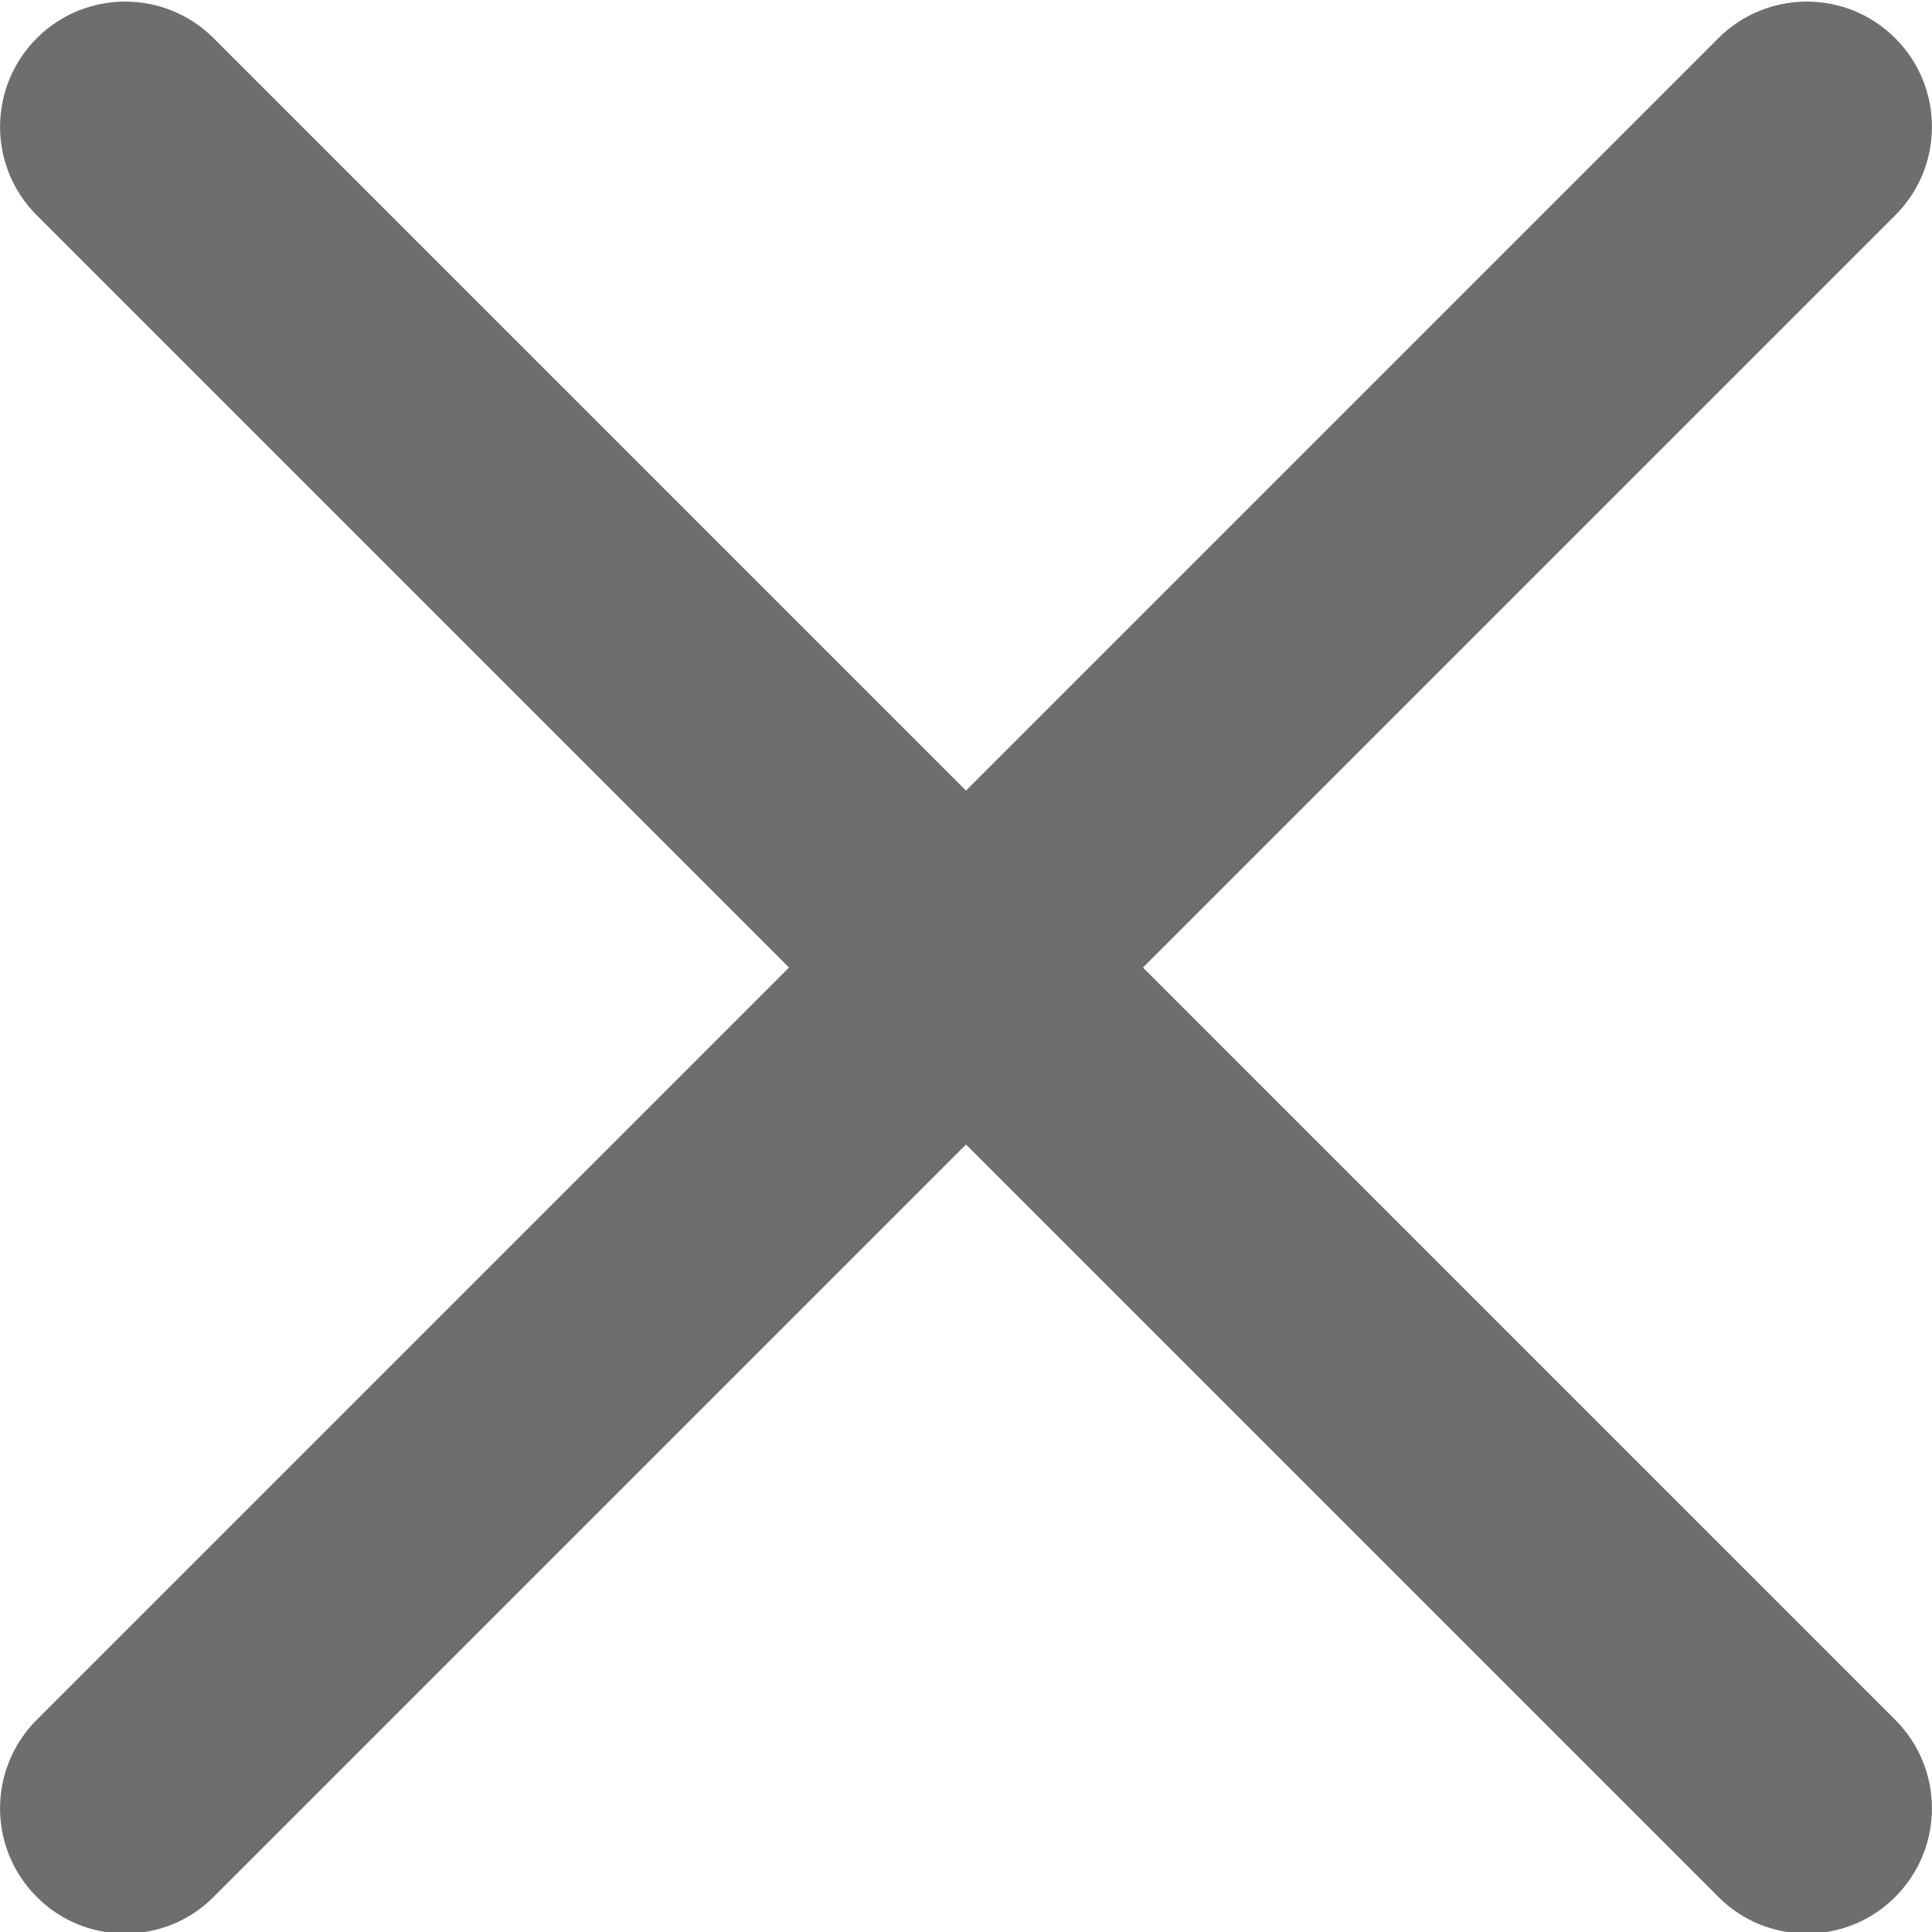 <svg width="10" height="10" viewBox="0 0 10 10" fill="none" xmlns="http://www.w3.org/2000/svg">
<path d="M5.916 5.008L9.81 1.114C10.063 0.861 10.063 0.452 9.81 0.198C9.557 -0.055 9.147 -0.055 8.894 0.198L5 4.092L1.106 0.198C0.853 -0.055 0.443 -0.055 0.19 0.198C-0.063 0.452 -0.063 0.861 0.19 1.114L4.084 5.008L0.19 8.902C-0.063 9.155 -0.063 9.565 0.19 9.818C0.316 9.945 0.482 10.008 0.648 10.008C0.814 10.008 0.98 9.945 1.106 9.818L5 5.924L8.894 9.818C9.02 9.945 9.186 10.008 9.352 10.008C9.518 10.008 9.684 9.945 9.81 9.818C10.063 9.565 10.063 9.155 9.81 8.902L5.916 5.008Z" fill="#6E6E6E"/>
</svg>
